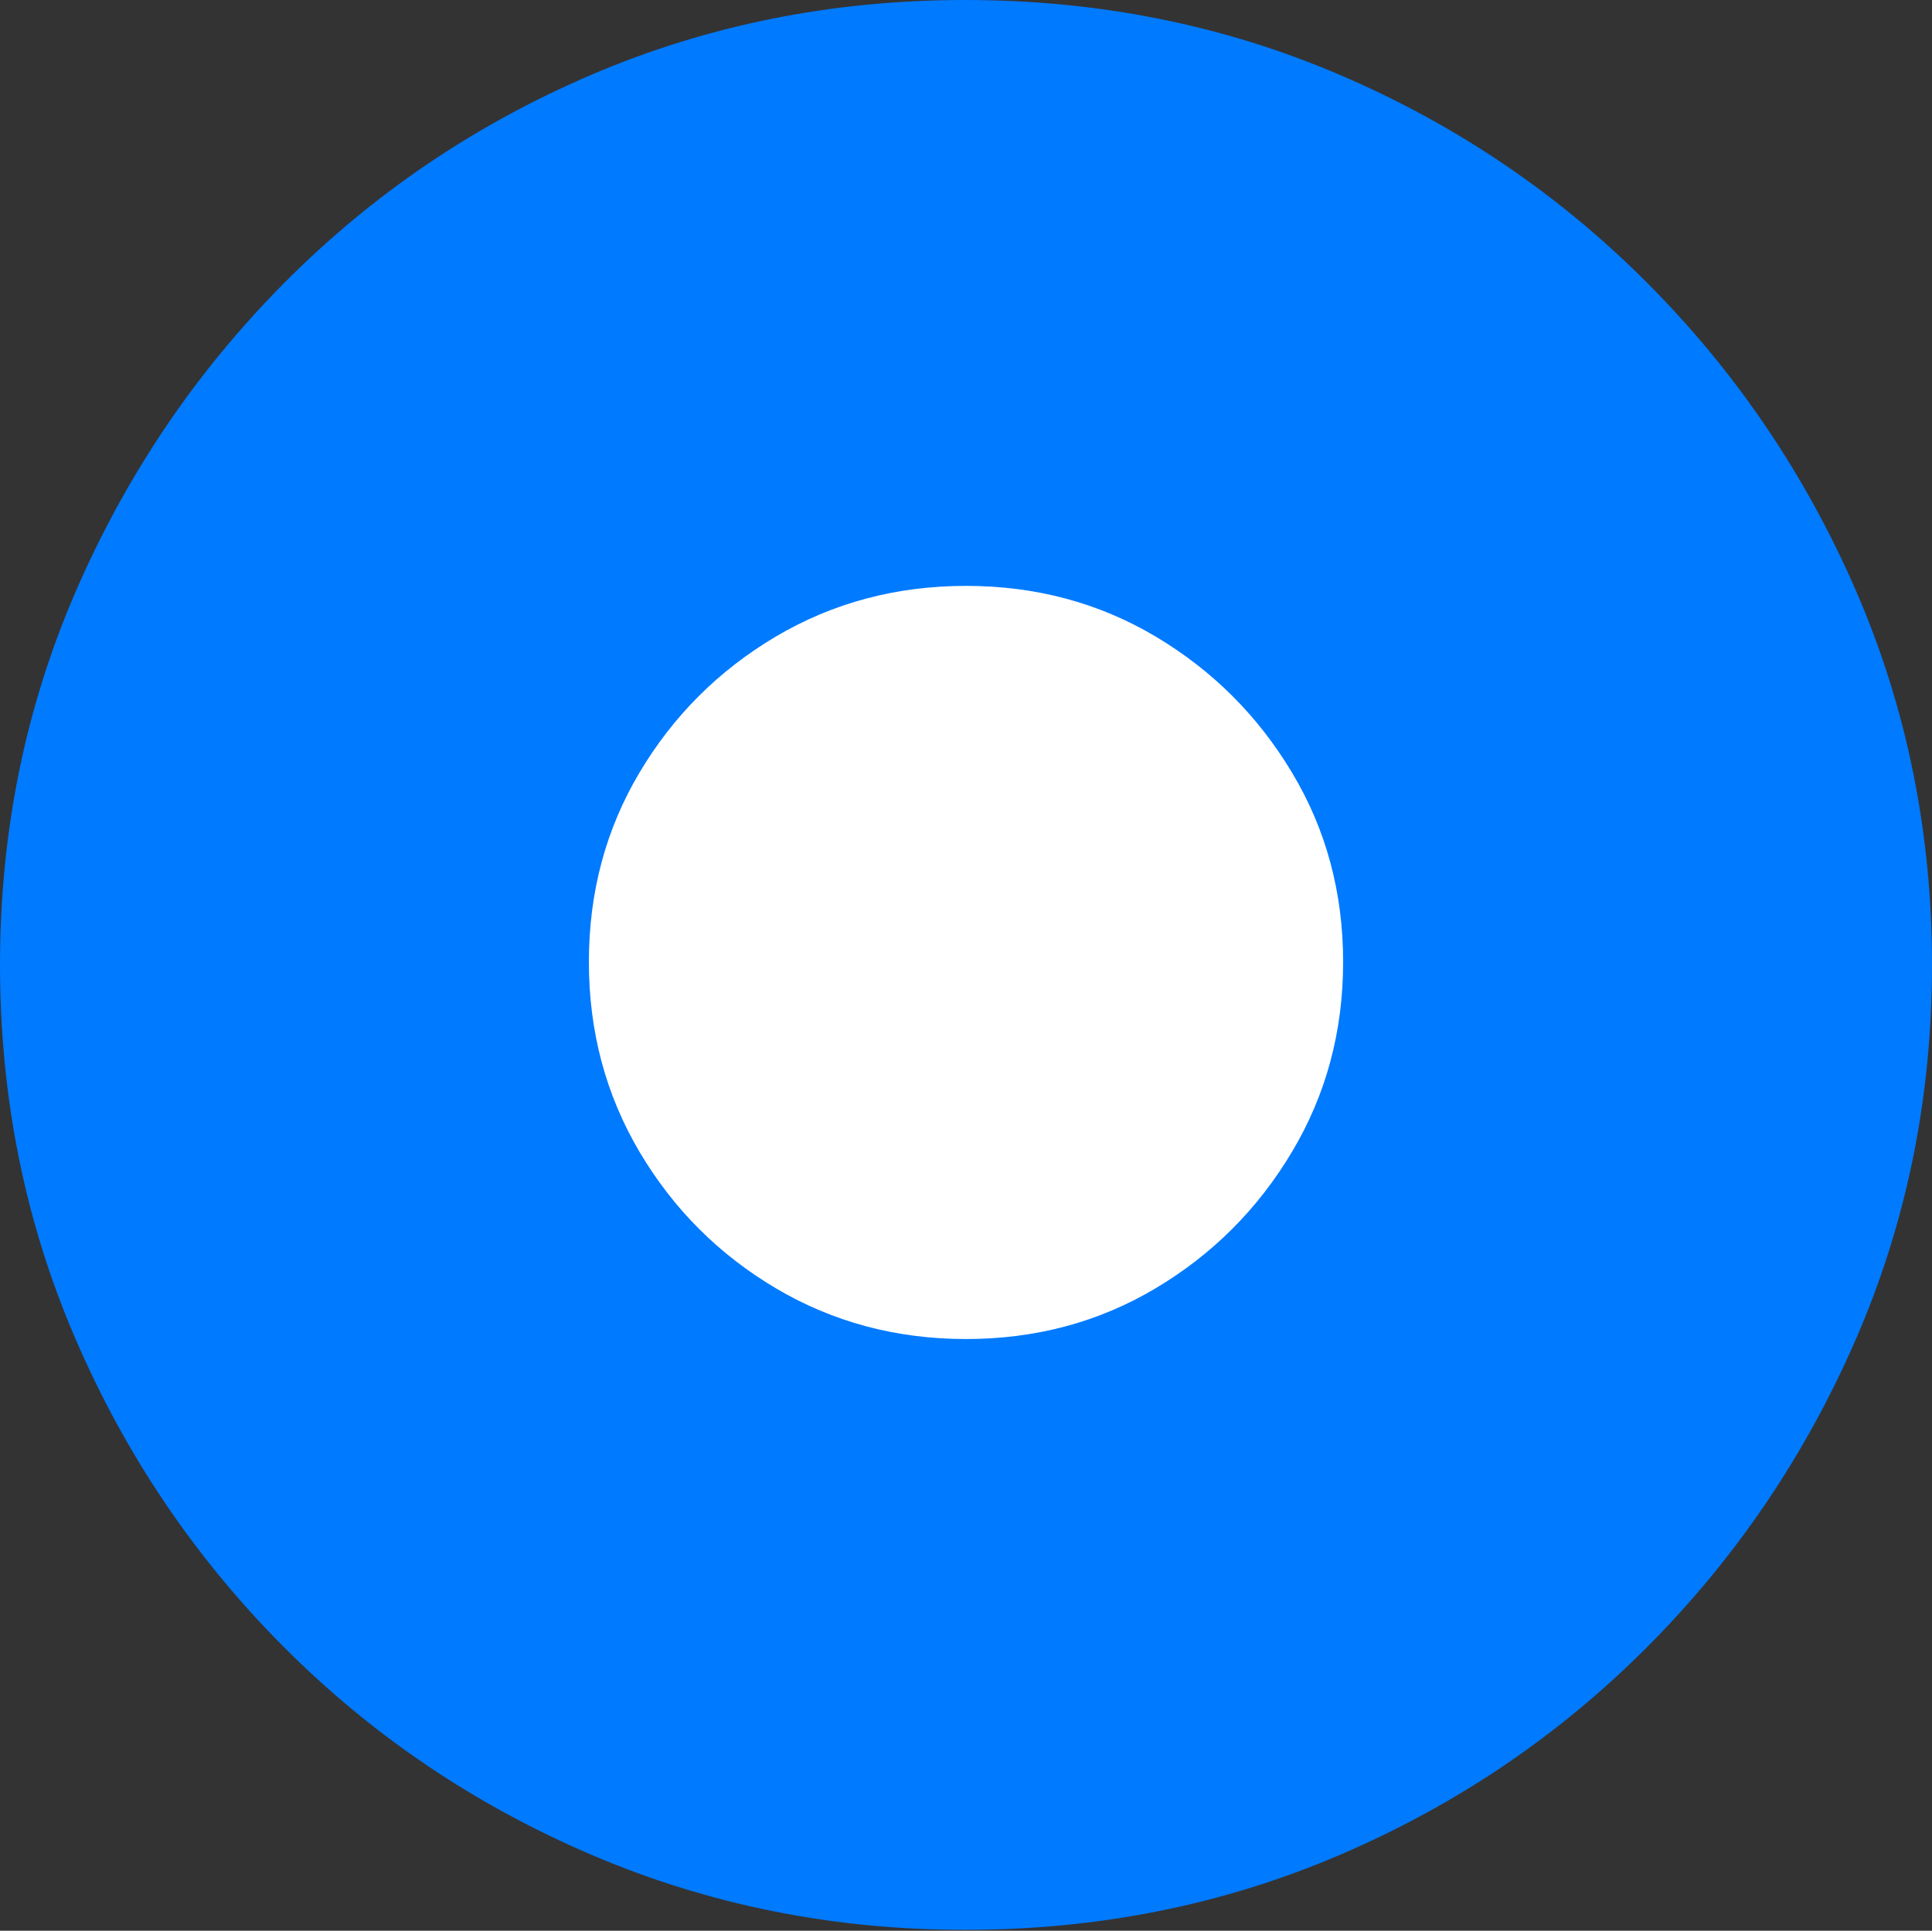 <?xml version="1.0" encoding="UTF-8"?>
<!--Generator: Apple Native CoreSVG 175-->
<!DOCTYPE svg
PUBLIC "-//W3C//DTD SVG 1.1//EN"
       "http://www.w3.org/Graphics/SVG/1.1/DTD/svg11.dtd">
<svg version="1.1" xmlns="http://www.w3.org/2000/svg" xmlns:xlink="http://www.w3.org/1999/xlink" width="19.16" height="19.15">
 <rect width="100%" height="100%" fill="#333333" stroke="none"/>
 <g>
  <rect height="19.15" opacity="0" width="19.16" x="0" y="0"/>
  <path d="M9.57 19.141Q11.553 19.141 13.286 18.398Q15.02 17.656 16.338 16.333Q17.656 15.01 18.408 13.276Q19.16 11.543 19.16 9.57Q19.16 7.598 18.408 5.864Q17.656 4.131 16.338 2.808Q15.02 1.484 13.286 0.742Q11.553 0 9.57 0Q7.598 0 5.864 0.742Q4.131 1.484 2.817 2.808Q1.504 4.131 0.752 5.864Q0 7.598 0 9.57Q0 11.543 0.747 13.276Q1.494 15.01 2.812 16.333Q4.131 17.656 5.869 18.398Q7.607 19.141 9.57 19.141Z" fill="#007aff"/>
  <path d="M9.58 13.281Q8.545 13.281 7.695 12.778Q6.846 12.275 6.343 11.426Q5.84 10.576 5.84 9.541Q5.84 8.506 6.343 7.661Q6.846 6.816 7.695 6.313Q8.545 5.811 9.58 5.811Q10.615 5.811 11.46 6.313Q12.305 6.816 12.812 7.661Q13.32 8.506 13.32 9.541Q13.32 10.576 12.812 11.426Q12.305 12.275 11.46 12.778Q10.615 13.281 9.58 13.281Z" fill="#ffffff"/>
 </g>
</svg>
